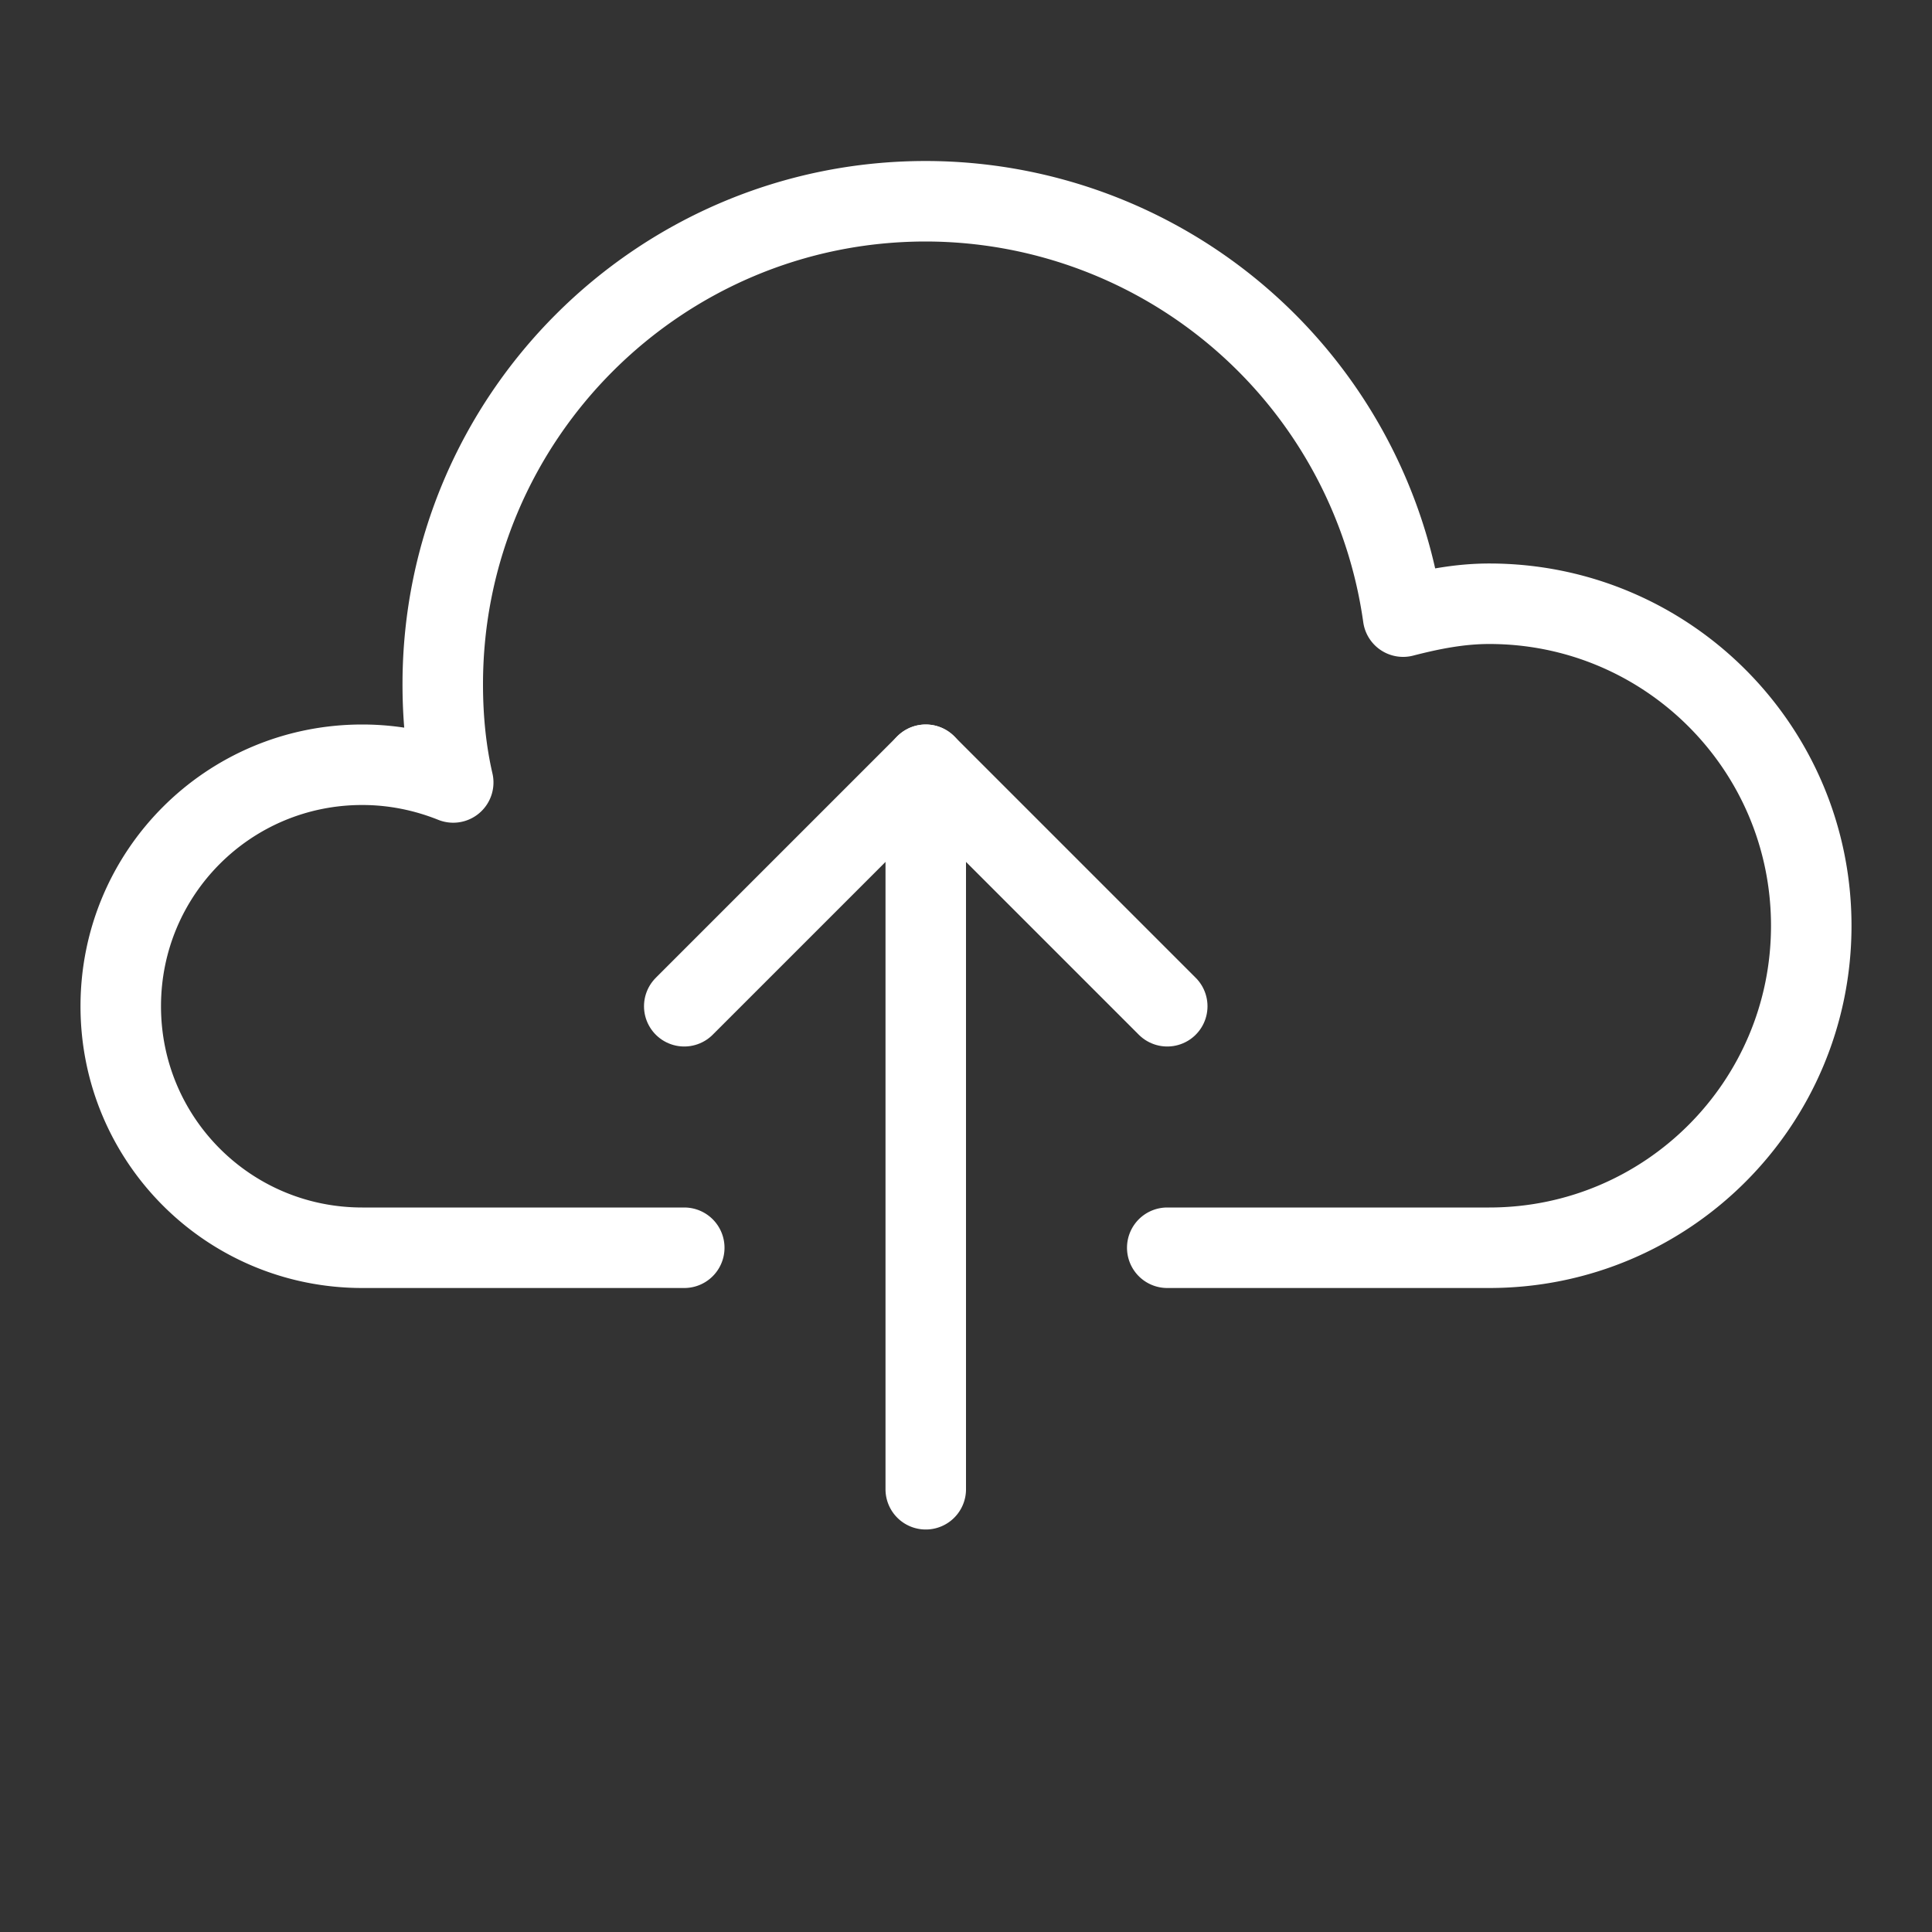 <svg xmlns="http://www.w3.org/2000/svg" width="24" height="24" fill="none" viewBox="0 0 24 24">
  <rect x="0" y="0" width="24" height="24" fill="#333333" stroke="none"/>
  <g class="Name=ActionUploadCloud">
    <path stroke="#fff" stroke-linecap="round" stroke-linejoin="round" d="M14.5 15.5h4c2.21 0 4-1.79 4-4s-1.79-4-4-4c-.37 0-.72.07-1.07.16A5.994 5.994 0 0 0 11.5 2.5c-3.31 0-6 2.69-6 6 0 .42.04.83.13 1.22-.35-.14-.73-.22-1.13-.22-1.66 0-3 1.34-3 3s1.34 3 3 3h4m3-6v9" class="icon-primary-stroke"/>
    <path stroke="#fff" stroke-linecap="round" stroke-linejoin="round" d="m14.5 12.5-3-3-3 3" class="icon-primary-stroke"/>
  </g>
</svg>

